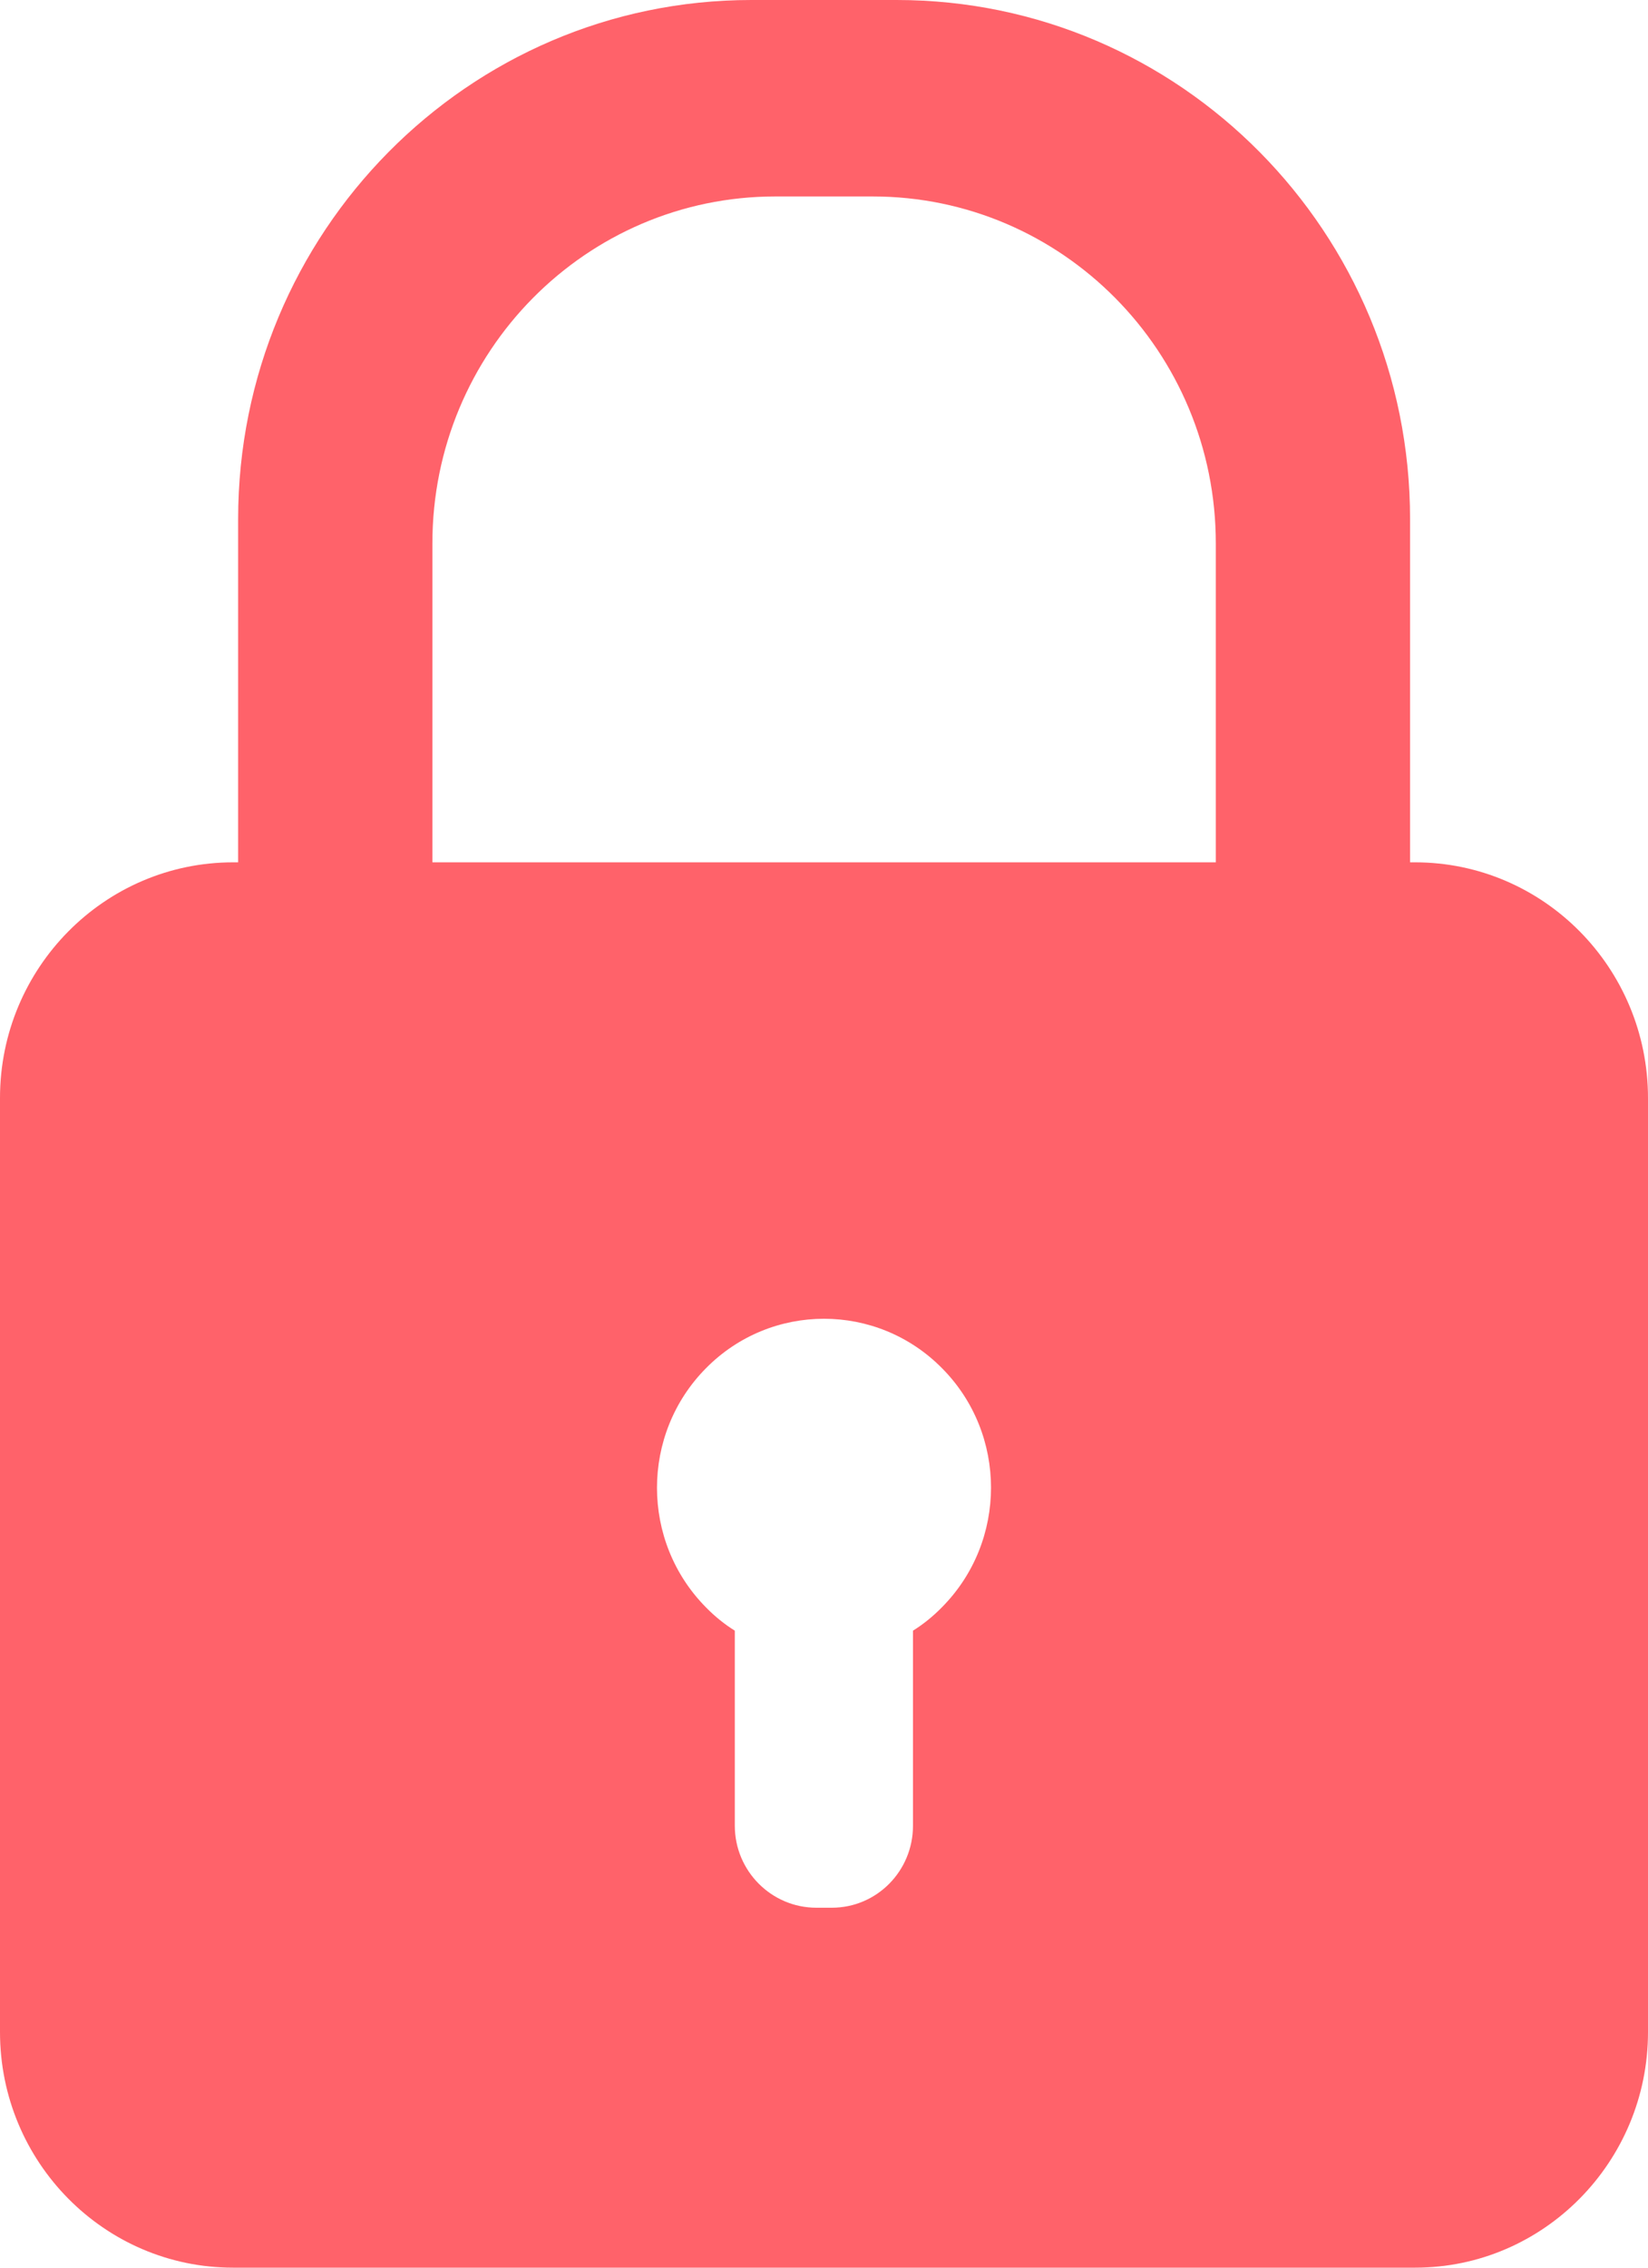 <svg xmlns="http://www.w3.org/2000/svg" width="8" height="11" viewBox="0 0 8 11">
    <path fill="#FF626A" fill-rule="evenodd" d="M5.902 4.183V2.636c0-.93-.746-1.683-1.666-1.683h-.472c-.919 0-1.665.753-1.665 1.683v1.547h3.803zm-1.47 4.673V7.91c.05-.031.098-.07.141-.114.317-.32.317-.84 0-1.159-.316-.32-.83-.32-1.146 0-.317.32-.317.84 0 1.16.043.044.09.082.14.113v.946c0 .22.178.398.396.398h.075c.218 0 .394-.178.394-.398zM0 9.856v-4.53c0-.63.507-1.143 1.132-1.143h.024V2.518C1.156 1.128 2.272 0 3.647 0h.706c1.376 0 2.492 1.128 2.492 2.518v1.665h.024C7.493 4.183 8 4.695 8 5.327v4.53C8 10.487 7.493 11 6.87 11H1.131C.507 11 0 10.488 0 9.857z"/>
</svg>
